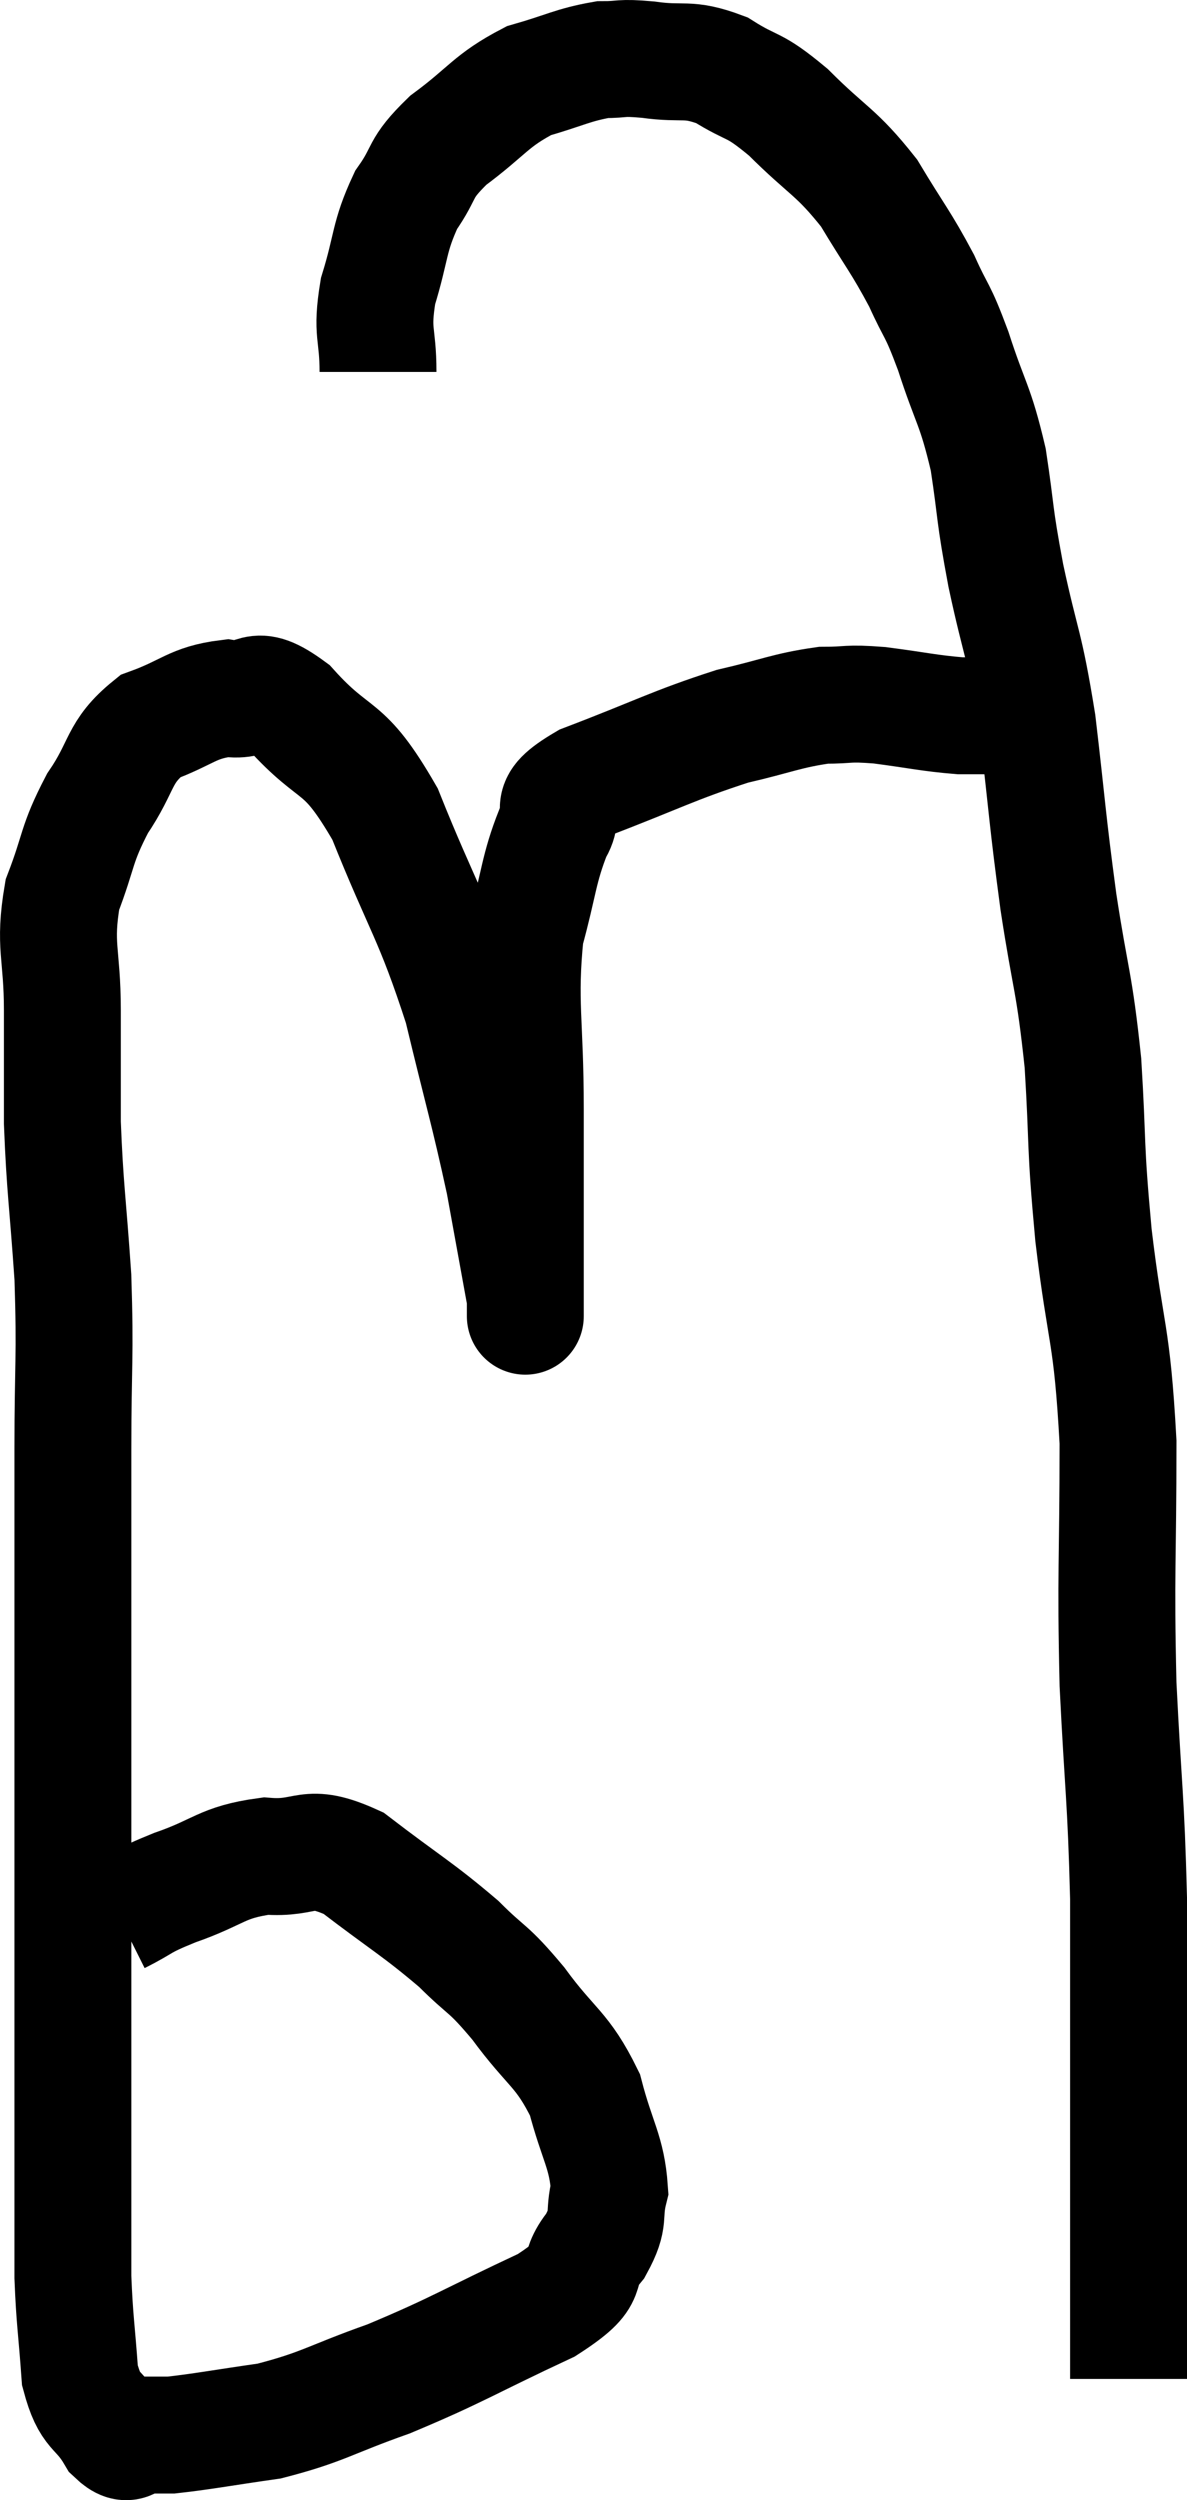 <svg xmlns="http://www.w3.org/2000/svg" viewBox="8.473 3.3 20.307 42.753" width="20.307" height="42.753"><path d="M 10.5 36.06 C 10.98 35.82, 10.83 35.835, 11.46 35.58 C 12.24 35.31, 12.255 35.145, 13.02 35.04 C 13.77 35.1, 13.695 34.785, 14.52 35.16 C 15.42 35.85, 15.615 35.94, 16.32 36.54 C 16.83 37.05, 16.8 36.915, 17.34 37.56 C 17.91 38.34, 18.09 38.325, 18.48 39.12 C 18.69 39.93, 18.855 40.095, 18.9 40.74 C 18.78 41.22, 18.93 41.205, 18.66 41.7 C 18.24 42.21, 18.705 42.15, 17.82 42.72 C 16.47 43.35, 16.305 43.485, 15.12 43.98 C 14.1 44.34, 14.01 44.46, 13.08 44.7 C 12.24 44.82, 11.94 44.88, 11.4 44.94 C 11.16 44.94, 11.16 44.94, 10.92 44.94 C 10.68 44.94, 10.71 45.195, 10.44 44.94 C 10.14 44.43, 10.02 44.595, 9.84 43.92 C 9.78 43.08, 9.75 42.99, 9.72 42.24 C 9.72 41.58, 9.72 41.67, 9.72 40.92 C 9.72 40.08, 9.72 39.99, 9.72 39.24 C 9.72 38.58, 9.72 38.61, 9.72 37.92 C 9.72 37.2, 9.72 37.44, 9.72 36.48 C 9.72 35.28, 9.72 35.25, 9.72 34.08 C 9.72 32.94, 9.72 33.3, 9.72 31.8 C 9.72 29.94, 9.72 29.745, 9.72 28.08 C 9.72 26.61, 9.765 26.535, 9.72 25.14 C 9.63 23.82, 9.585 23.64, 9.54 22.5 C 9.54 21.54, 9.54 21.555, 9.54 20.58 C 9.54 19.59, 9.39 19.485, 9.54 18.6 C 9.84 17.82, 9.765 17.76, 10.14 17.04 C 10.59 16.38, 10.485 16.17, 11.04 15.72 C 11.7 15.48, 11.76 15.315, 12.36 15.24 C 12.9 15.33, 12.765 14.925, 13.44 15.42 C 14.25 16.32, 14.325 15.945, 15.06 17.22 C 15.72 18.87, 15.87 18.945, 16.38 20.52 C 16.74 22.02, 16.83 22.275, 17.1 23.52 C 17.28 24.51, 17.37 25.005, 17.46 25.5 C 17.46 25.5, 17.46 25.515, 17.46 25.5 C 17.46 25.47, 17.46 26.25, 17.46 25.44 C 17.46 23.85, 17.46 23.805, 17.46 22.26 C 17.46 20.76, 17.34 20.445, 17.46 19.26 C 17.7 18.39, 17.685 18.165, 17.94 17.52 C 18.21 17.1, 17.715 17.13, 18.48 16.68 C 19.74 16.2, 19.98 16.05, 21 15.72 C 21.78 15.54, 21.93 15.45, 22.56 15.36 C 23.04 15.36, 22.935 15.315, 23.52 15.36 C 24.21 15.45, 24.36 15.495, 24.9 15.54 C 25.29 15.54, 25.365 15.54, 25.68 15.54 C 25.92 15.54, 26.01 15.54, 26.16 15.54 C 26.22 15.54, 26.25 15.54, 26.28 15.54 L 26.28 15.54" fill="none" stroke="black" stroke-width="2"></path><path d="M 14.94 9.66 C 14.94 8.97, 14.82 9.015, 14.94 8.28 C 15.18 7.5, 15.12 7.365, 15.42 6.72 C 15.78 6.21, 15.615 6.21, 16.14 5.7 C 16.83 5.19, 16.86 5.025, 17.52 4.68 C 18.15 4.5, 18.27 4.41, 18.78 4.32 C 19.17 4.32, 19.05 4.275, 19.56 4.32 C 20.19 4.41, 20.22 4.275, 20.82 4.5 C 21.39 4.86, 21.33 4.695, 21.96 5.22 C 22.65 5.91, 22.77 5.88, 23.34 6.6 C 23.79 7.35, 23.88 7.425, 24.24 8.1 C 24.51 8.7, 24.495 8.535, 24.78 9.3 C 25.08 10.23, 25.155 10.2, 25.38 11.16 C 25.53 12.15, 25.47 12.015, 25.68 13.14 C 25.95 14.4, 25.995 14.265, 26.22 15.66 C 26.4 17.19, 26.385 17.265, 26.58 18.72 C 26.79 20.1, 26.85 20.055, 27 21.48 C 27.09 22.95, 27.03 22.8, 27.18 24.42 C 27.39 26.19, 27.495 26.04, 27.6 27.96 C 27.6 30.03, 27.555 30.15, 27.6 32.1 C 27.69 33.93, 27.735 34.005, 27.78 35.76 C 27.78 37.44, 27.78 37.635, 27.78 39.12 C 27.78 40.41, 27.78 40.515, 27.78 41.7 C 27.78 42.78, 27.78 43.29, 27.78 43.86 C 27.78 43.92, 27.78 43.95, 27.78 43.98 L 27.78 43.98" fill="none" stroke="black" stroke-width="2"></path></svg>